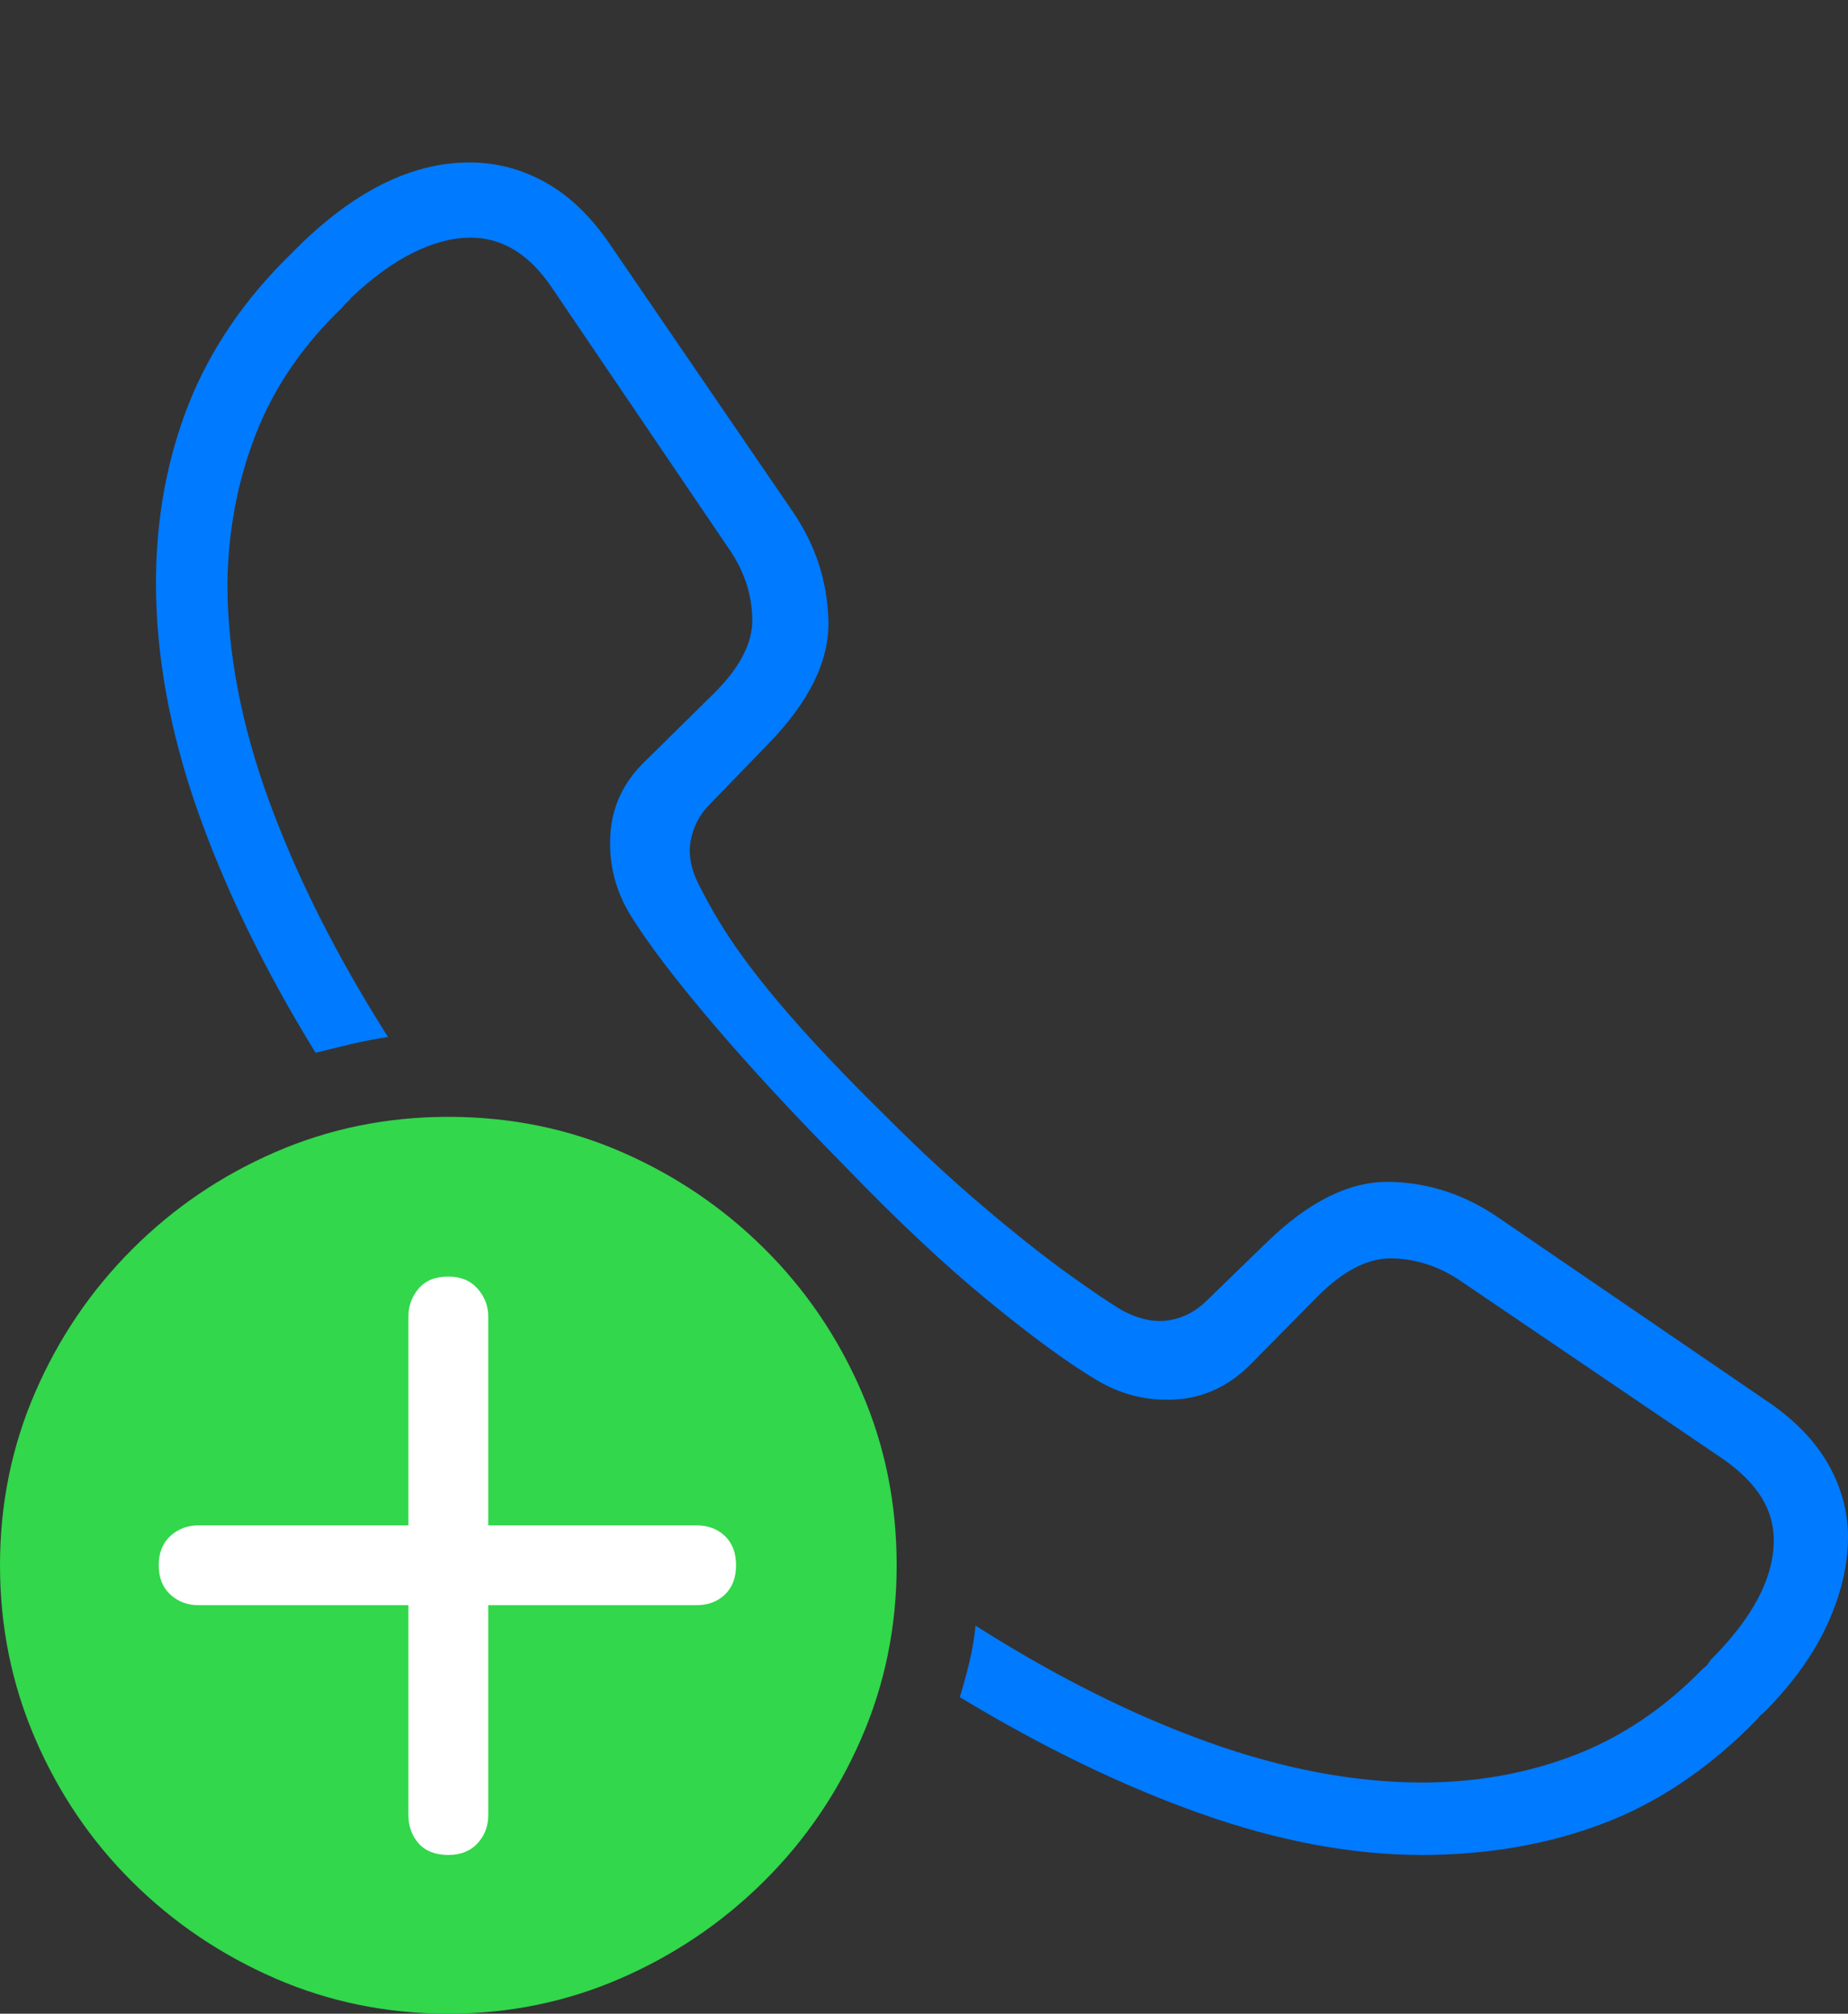<?xml version="1.0" encoding="UTF-8"?>
<!--Generator: Apple Native CoreSVG 175-->
<!DOCTYPE svg
PUBLIC "-//W3C//DTD SVG 1.1//EN"
       "http://www.w3.org/Graphics/SVG/1.1/DTD/svg11.dtd">
<svg version="1.1" xmlns="http://www.w3.org/2000/svg" xmlns:xlink="http://www.w3.org/1999/xlink" width="19.443" height="21.182">
 <rect width="100%" height="100%" fill="#333333" stroke="none"/>
 <g>
  <rect height="21.182" opacity="0" width="19.443" x="0" y="0"/>
  <path d="M18.574 14.727L15.771 12.812Q15.234 12.441 14.614 12.432Q13.994 12.422 13.33 13.066L12.695 13.682Q12.529 13.848 12.305 13.887Q12.08 13.926 11.816 13.789Q11.631 13.682 11.23 13.394Q10.83 13.105 10.337 12.685Q9.844 12.266 9.355 11.777Q8.799 11.23 8.428 10.815Q8.057 10.4 7.803 10.049Q7.549 9.697 7.363 9.326Q7.227 9.072 7.266 8.848Q7.305 8.623 7.471 8.457L8.086 7.822Q8.73 7.158 8.716 6.533Q8.701 5.908 8.34 5.381L6.416 2.568Q6.123 2.139 5.757 1.929Q5.391 1.719 4.98 1.709Q4.072 1.689 3.164 2.568L3.066 2.666Q2.324 3.389 1.982 4.258Q1.641 5.127 1.641 6.133Q1.641 7.275 2.075 8.516Q2.51 9.756 3.32 11.074Q3.516 11.025 3.701 10.981Q3.887 10.938 4.082 10.908Q3.271 9.629 2.832 8.428Q2.393 7.227 2.393 6.143Q2.402 5.312 2.69 4.57Q2.979 3.828 3.604 3.232Q3.623 3.203 3.647 3.184Q3.672 3.164 3.691 3.135Q4.033 2.812 4.351 2.656Q4.668 2.5 4.951 2.5Q5.449 2.5 5.801 3.018L7.695 5.811Q7.91 6.143 7.915 6.514Q7.92 6.885 7.52 7.285L6.797 7.998Q6.445 8.33 6.421 8.789Q6.396 9.248 6.641 9.639Q6.914 10.078 7.5 10.767Q8.086 11.455 8.906 12.285Q9.717 13.125 10.396 13.682Q11.074 14.238 11.514 14.502Q11.904 14.746 12.358 14.722Q12.812 14.697 13.154 14.355L13.867 13.633Q14.268 13.232 14.639 13.237Q15.01 13.242 15.342 13.457L18.135 15.352Q18.398 15.537 18.53 15.747Q18.662 15.957 18.662 16.201Q18.662 16.797 17.998 17.461Q17.979 17.49 17.964 17.51Q17.949 17.529 17.92 17.549Q17.314 18.174 16.567 18.462Q15.82 18.75 14.961 18.75Q13.896 18.75 12.71 18.325Q11.523 17.9 10.264 17.1Q10.244 17.295 10.2 17.48Q10.156 17.666 10.098 17.852Q11.406 18.643 12.632 19.077Q13.857 19.512 14.961 19.512Q15.996 19.512 16.87 19.18Q17.744 18.848 18.486 18.086Q18.506 18.057 18.53 18.037Q18.555 18.018 18.584 17.988Q19.023 17.539 19.233 17.07Q19.443 16.602 19.443 16.172Q19.443 15.762 19.229 15.391Q19.014 15.02 18.574 14.727Z" fill="#007aff"/>
  <path d="M4.717 21.182Q5.674 21.182 6.528 20.811Q7.383 20.439 8.037 19.79Q8.691 19.141 9.062 18.286Q9.434 17.432 9.434 16.465Q9.434 15.488 9.062 14.634Q8.691 13.779 8.042 13.135Q7.393 12.49 6.543 12.119Q5.693 11.748 4.717 11.748Q3.75 11.748 2.896 12.119Q2.041 12.49 1.392 13.14Q0.742 13.789 0.371 14.644Q0 15.498 0 16.465Q0 17.432 0.371 18.291Q0.742 19.15 1.392 19.795Q2.041 20.439 2.896 20.811Q3.75 21.182 4.717 21.182Z" fill="#32d74b"/>
  <path d="M4.717 19.512Q4.512 19.512 4.404 19.39Q4.297 19.268 4.297 19.092L4.297 16.885L2.09 16.885Q1.914 16.885 1.792 16.773Q1.67 16.66 1.67 16.465Q1.67 16.27 1.792 16.157Q1.914 16.045 2.09 16.045L4.297 16.045L4.297 13.848Q4.297 13.682 4.404 13.555Q4.512 13.428 4.717 13.428Q4.912 13.428 5.024 13.555Q5.137 13.682 5.137 13.848L5.137 16.045L7.324 16.045Q7.51 16.045 7.627 16.157Q7.744 16.27 7.744 16.465Q7.744 16.66 7.627 16.773Q7.51 16.885 7.324 16.885L5.137 16.885L5.137 19.092Q5.137 19.268 5.024 19.39Q4.912 19.512 4.717 19.512Z" fill="#ffffff"/>
 </g>
</svg>
